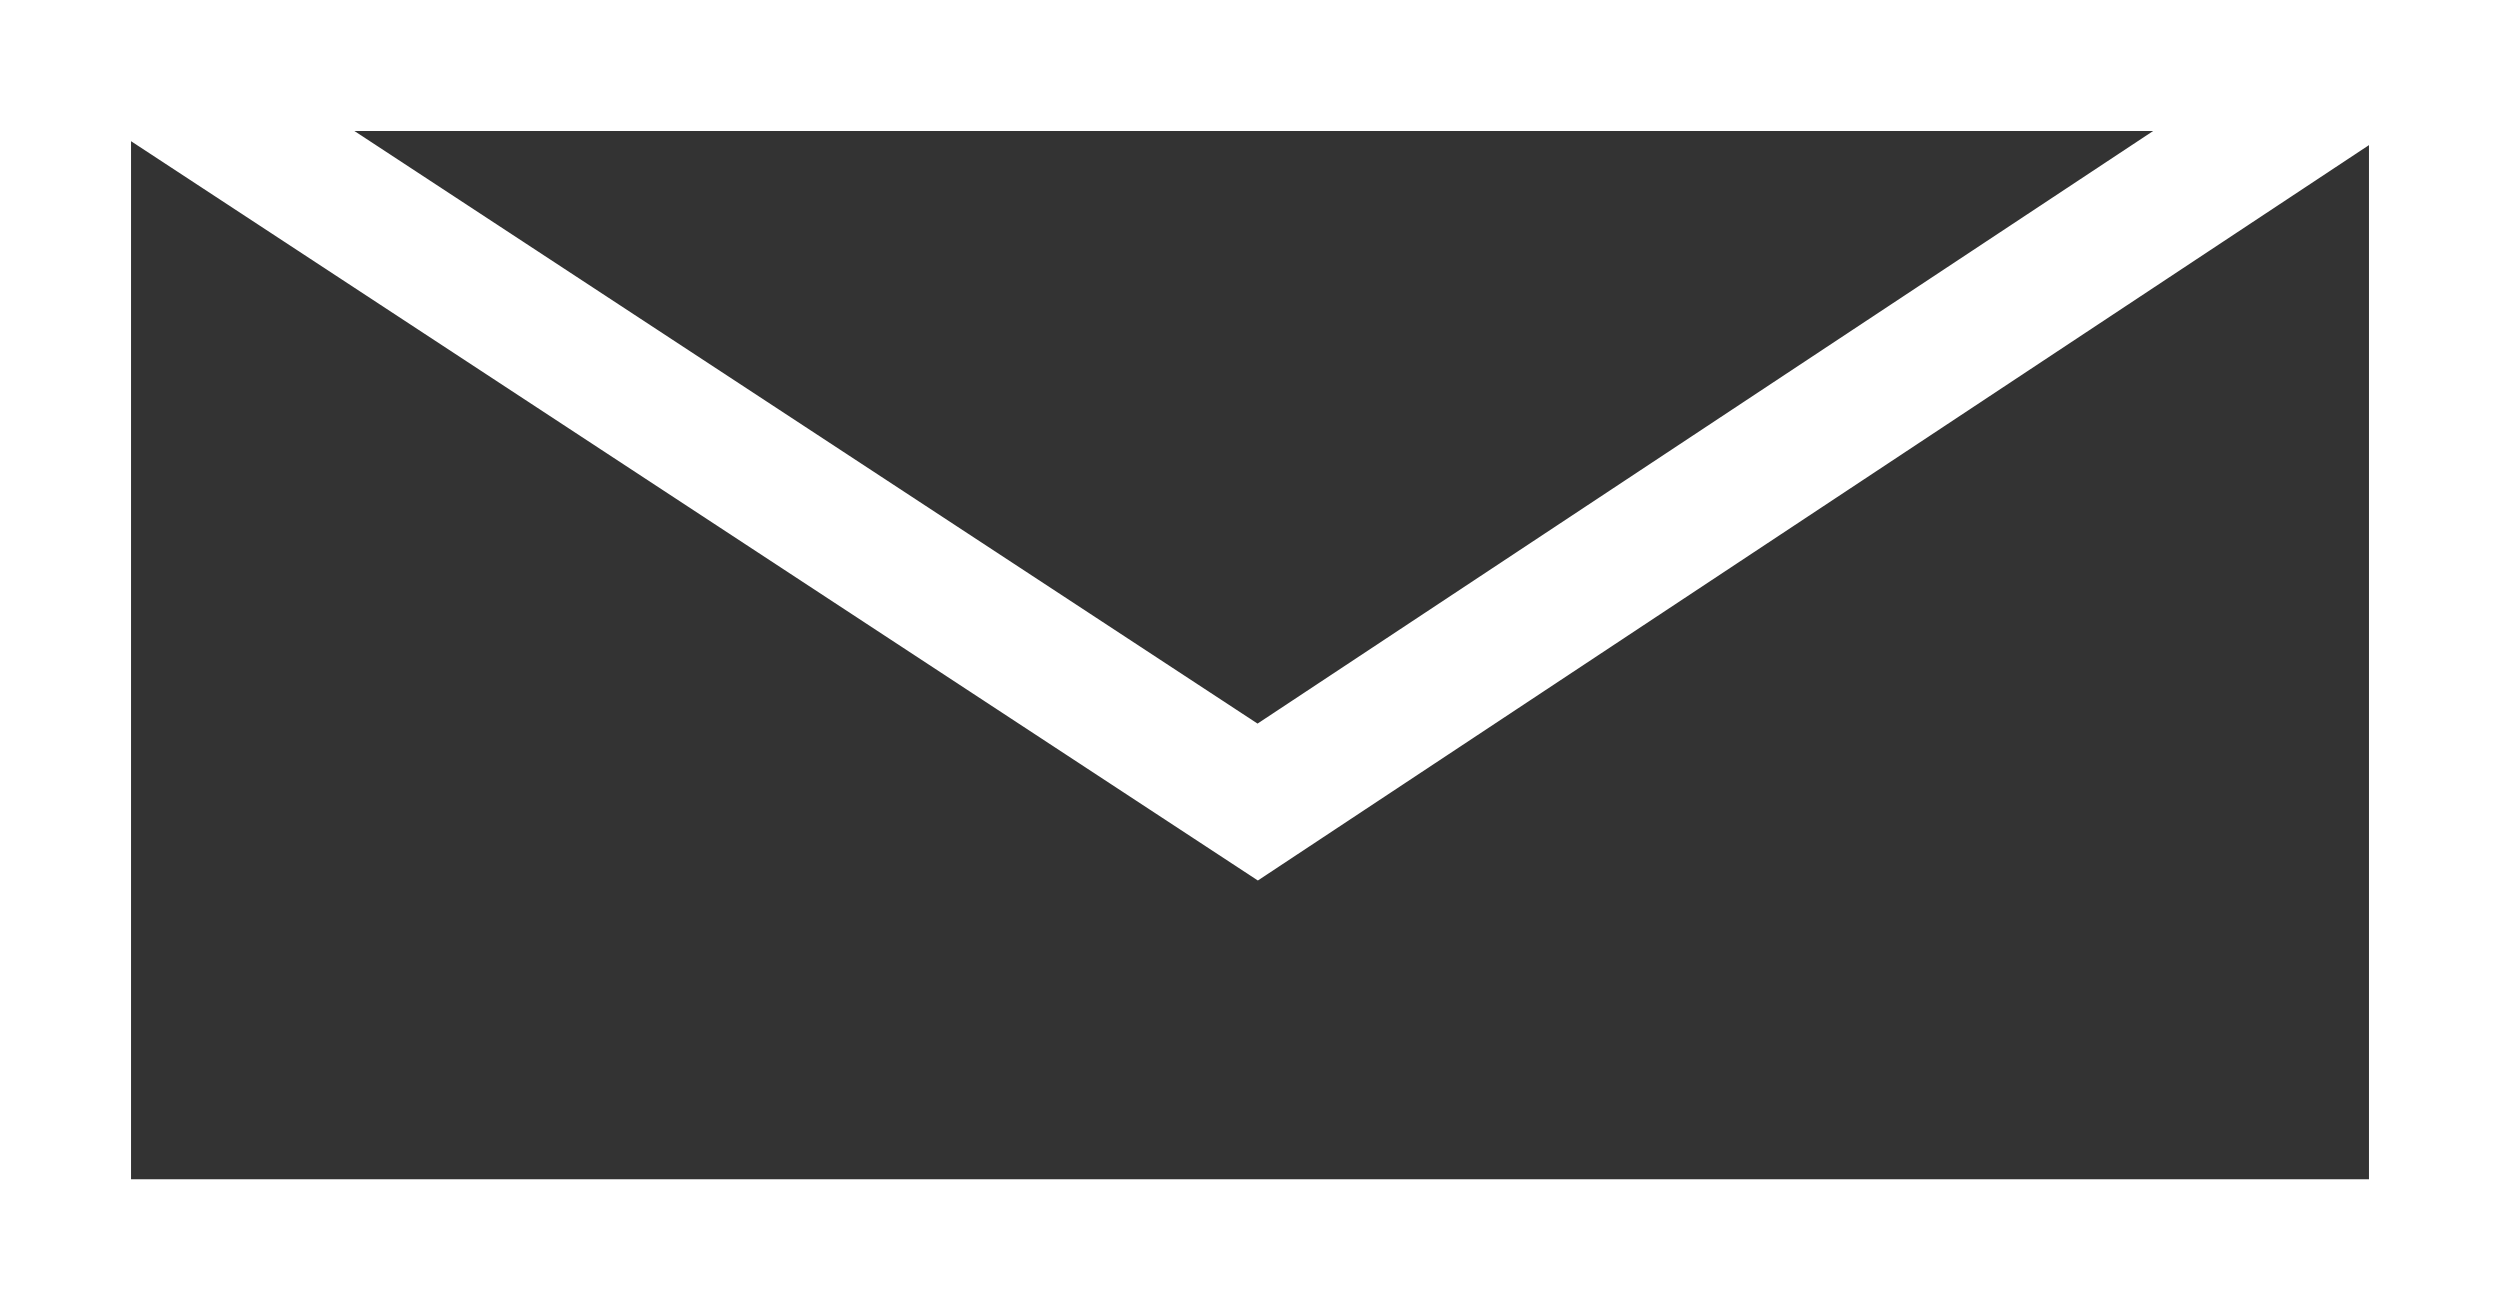 <svg xmlns="http://www.w3.org/2000/svg" viewBox="0 0 76.32 40"><rect x="0" y="0" width="76.32" height="40" fill="#333333" stroke="none"/><defs><style>.cls-1{fill:#ffffff;}</style></defs><g id="Layer_2" data-name="Layer 2"><g id="Layer_2-2" data-name="Layer 2"><path class="cls-1" d="M0,0V40H76.32V0ZM65.73,4,38.39,22.09,10.82,4Zm6.59,32H4V4.31L38.4,26.88,72.32,4.43Z"/></g></g></svg>